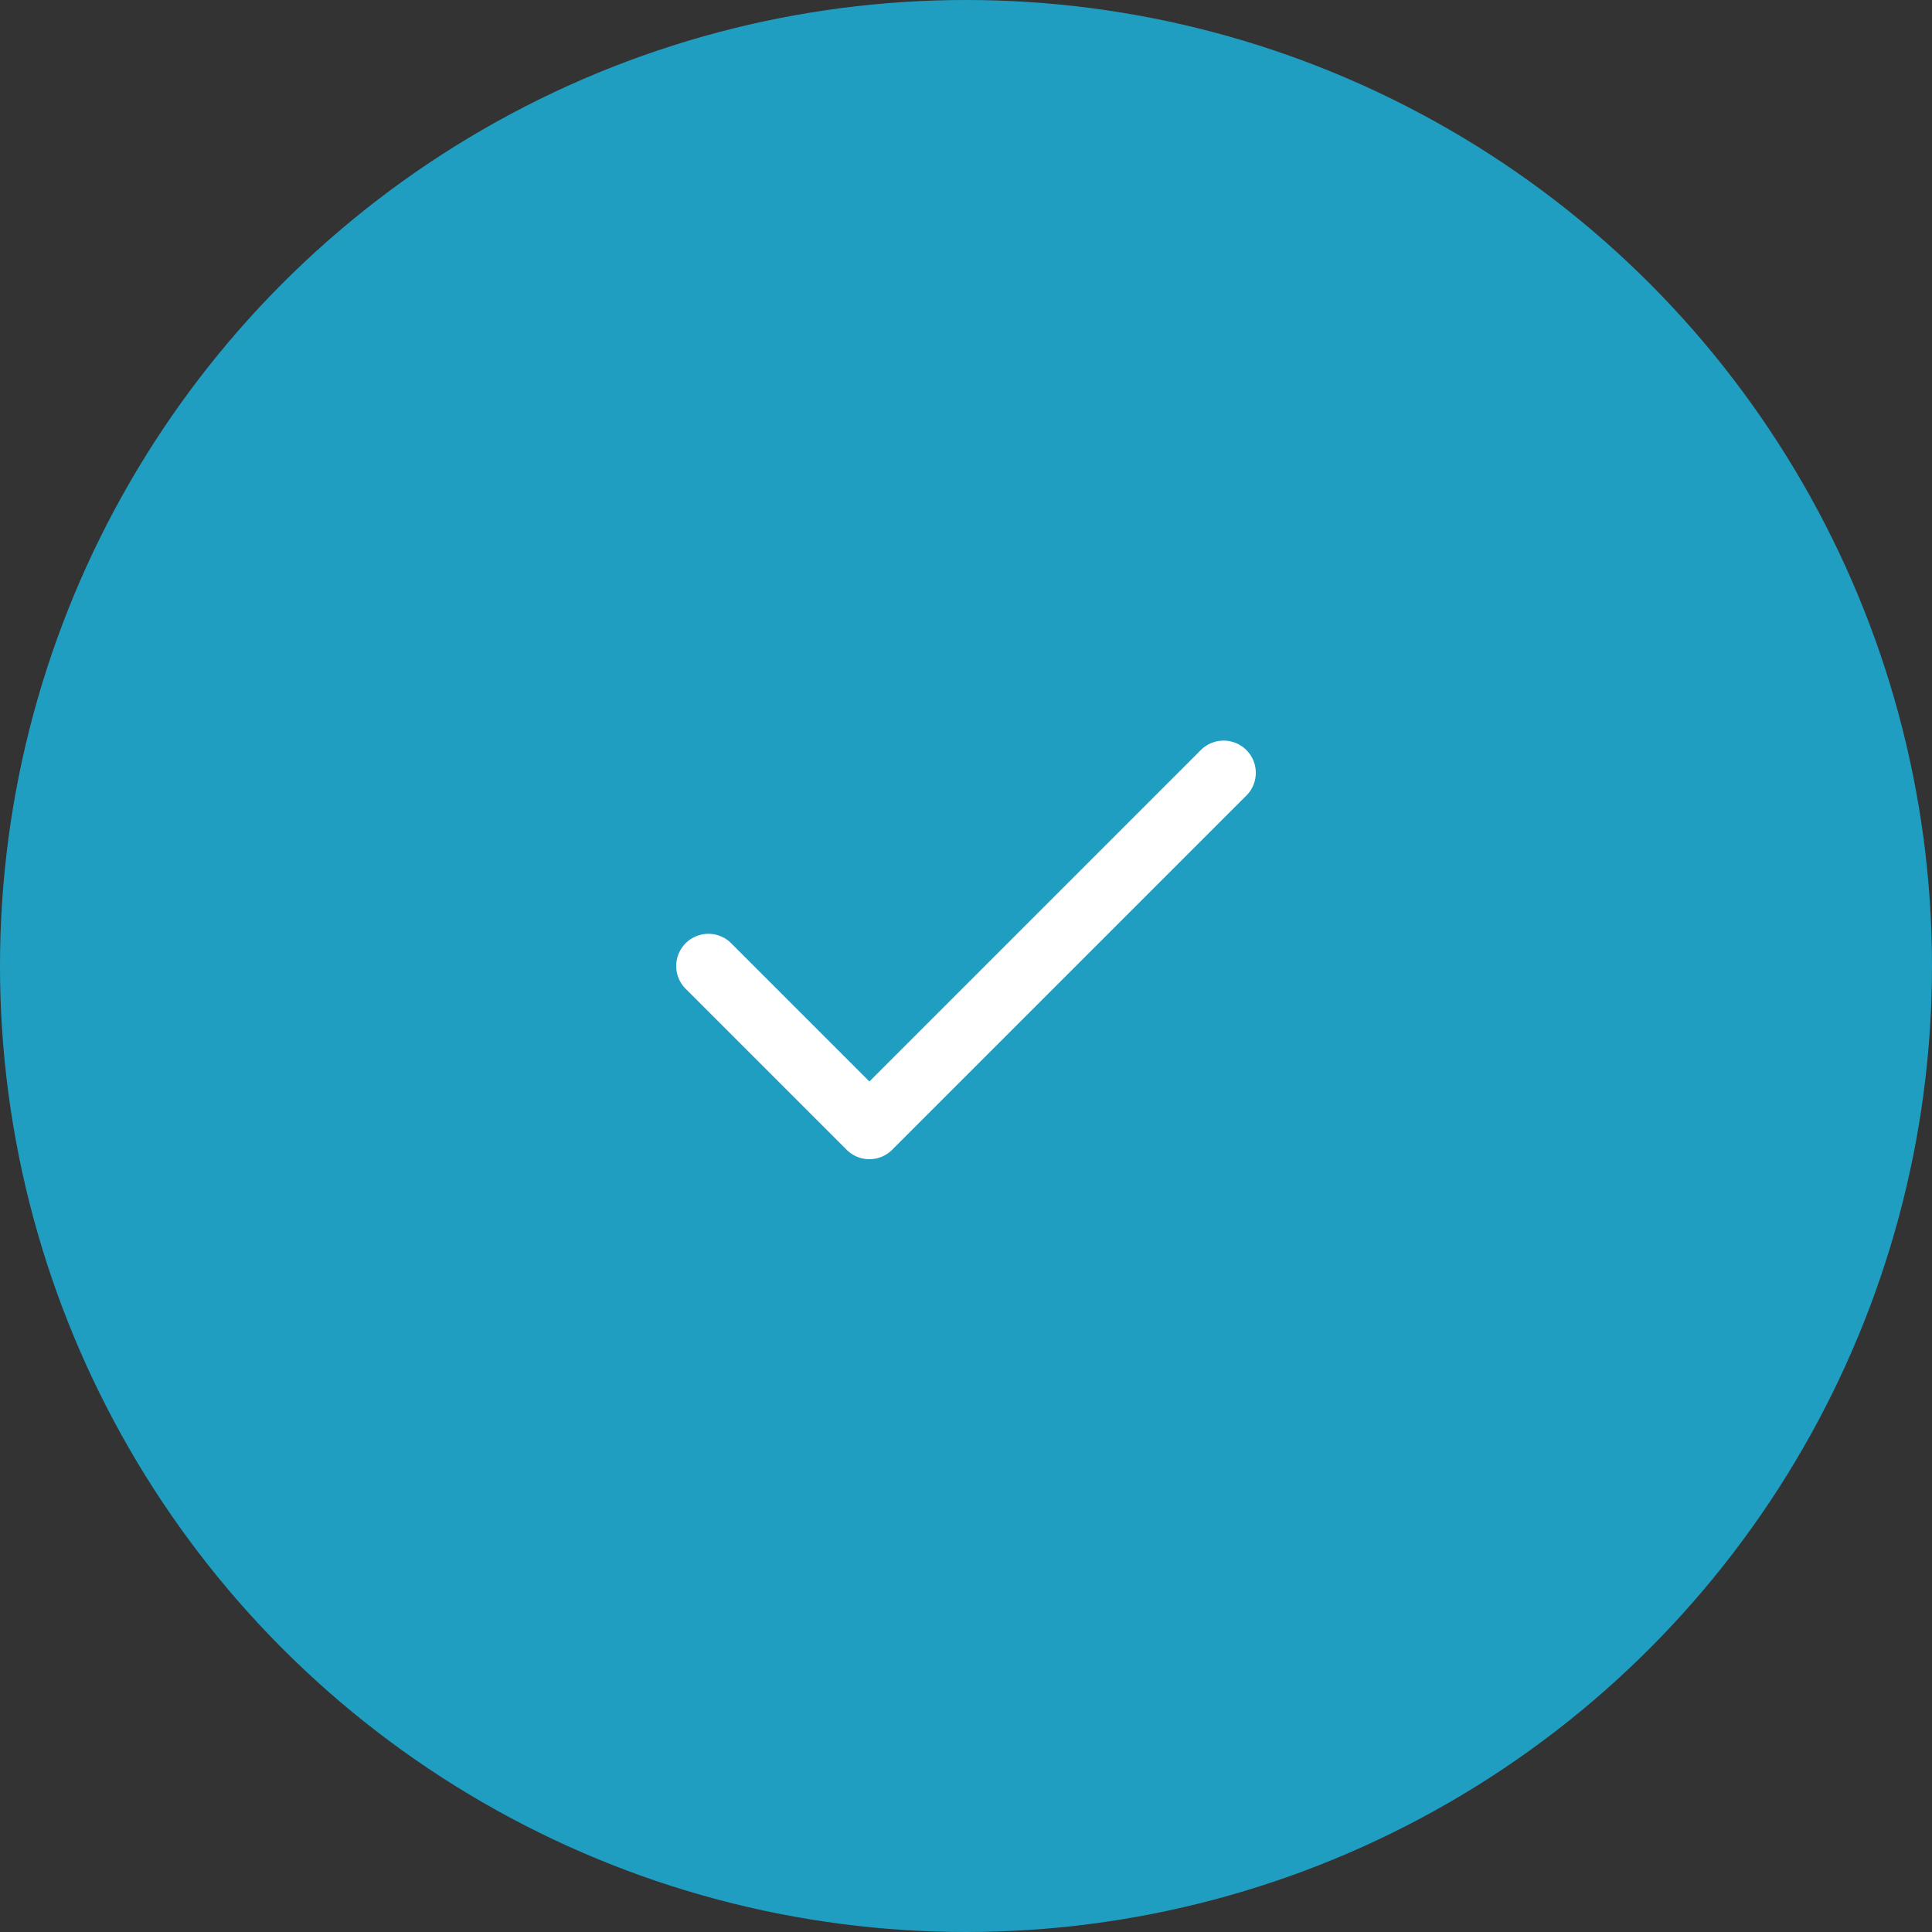 <svg width="60" height="60" viewBox="0 0 60 60" fill="none" xmlns="http://www.w3.org/2000/svg">
<rect x="0" y="0" width="60" height="60" fill="#333333" stroke="none"/>
<circle cx="30" cy="30" r="30" fill="#209EC1"/>
<path d="M38 24L27 35L22 30" stroke="white" stroke-width="2" stroke-linecap="round" stroke-linejoin="round"/>
</svg>
